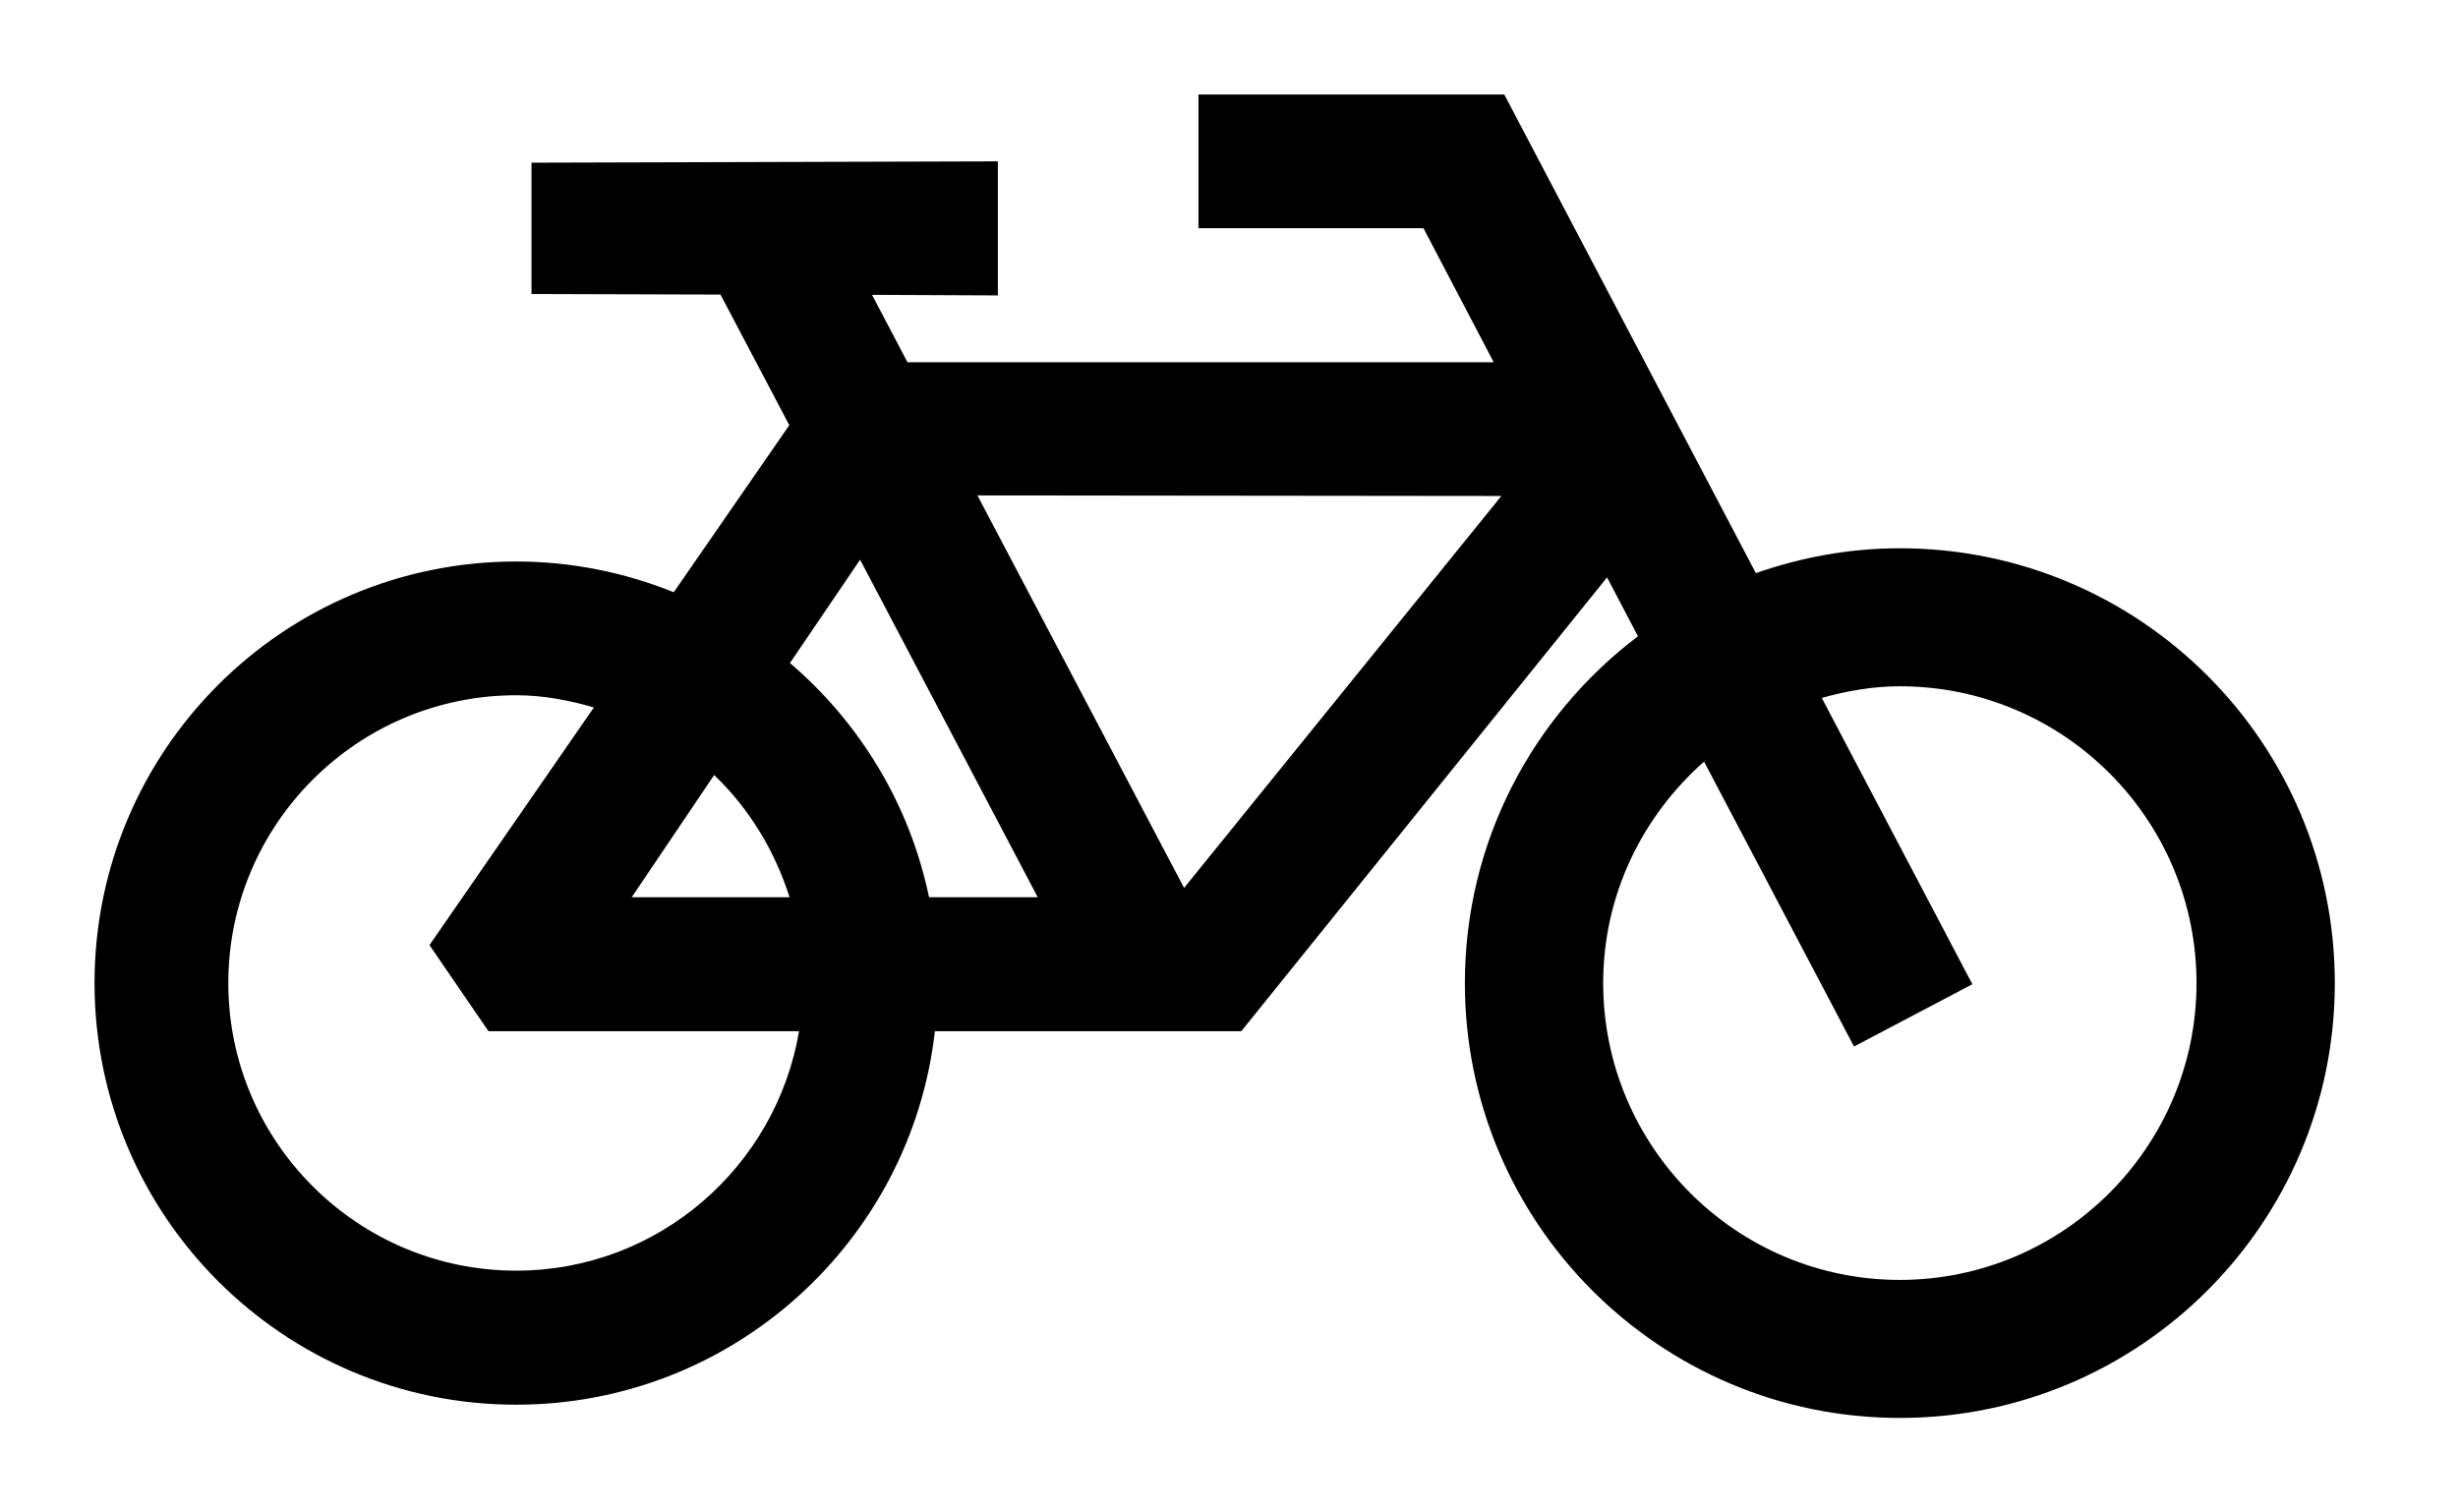 <svg width="26" height="16" xmlns="http://www.w3.org/2000/svg"><path fill-rule="evenodd" clip-rule="evenodd" d="m5.46,7.355c.288,0,.559.053.822.129L4.543,9.998l.624.911h3.285c-.243,1.434-1.488,2.533-2.992,2.533-1.678,0-3.045-1.364-3.045-3.042,0-1.68,1.367-3.045,3.045-3.045zm3.638-1.434,1.879,3.571h-1.15c-.204-.985-.735-1.849-1.471-2.478l.742-1.093zM15.881,5.247l-3.356,4.146-2.186-4.152,5.542.006zM7.554,8.199c.37.353.64.798.798,1.293h-1.67l.872-1.293zm12.541-.939c1.733,0,3.139,1.407,3.139,3.14,0,1.73-1.406,3.14-3.139,3.14-1.731,0-3.137-1.41-3.137-3.14,0-.937.416-1.767,1.067-2.343l1.586,3.014,1.252-.659L19.27,7.383c.265-.073.537-.123.825-.123zM5.46,14.86c2.29,0,4.178-1.731,4.429-3.951h3.241l3.869-4.801.327.623c-1.109.839-1.831,2.167-1.831,3.669,0,2.539,2.061,4.6,4.6,4.6,2.542,0,4.602-2.061,4.602-4.6,0-2.542-2.06-4.6-4.602-4.6-.534,0-1.043.096-1.522.263L15.912,1h-3.235v1.414h2.38l.743,1.418H9.599l-.375-.713,1.331.006V1.707l-4.933.014V3.11l1.999.006.728,1.382L7.127,6.265C6.612,6.058,6.05,5.94,5.46,5.94,2.997,5.94,1,7.937,1,10.4c0,2.461,1.997,4.46,4.46,4.46z"/></svg>
